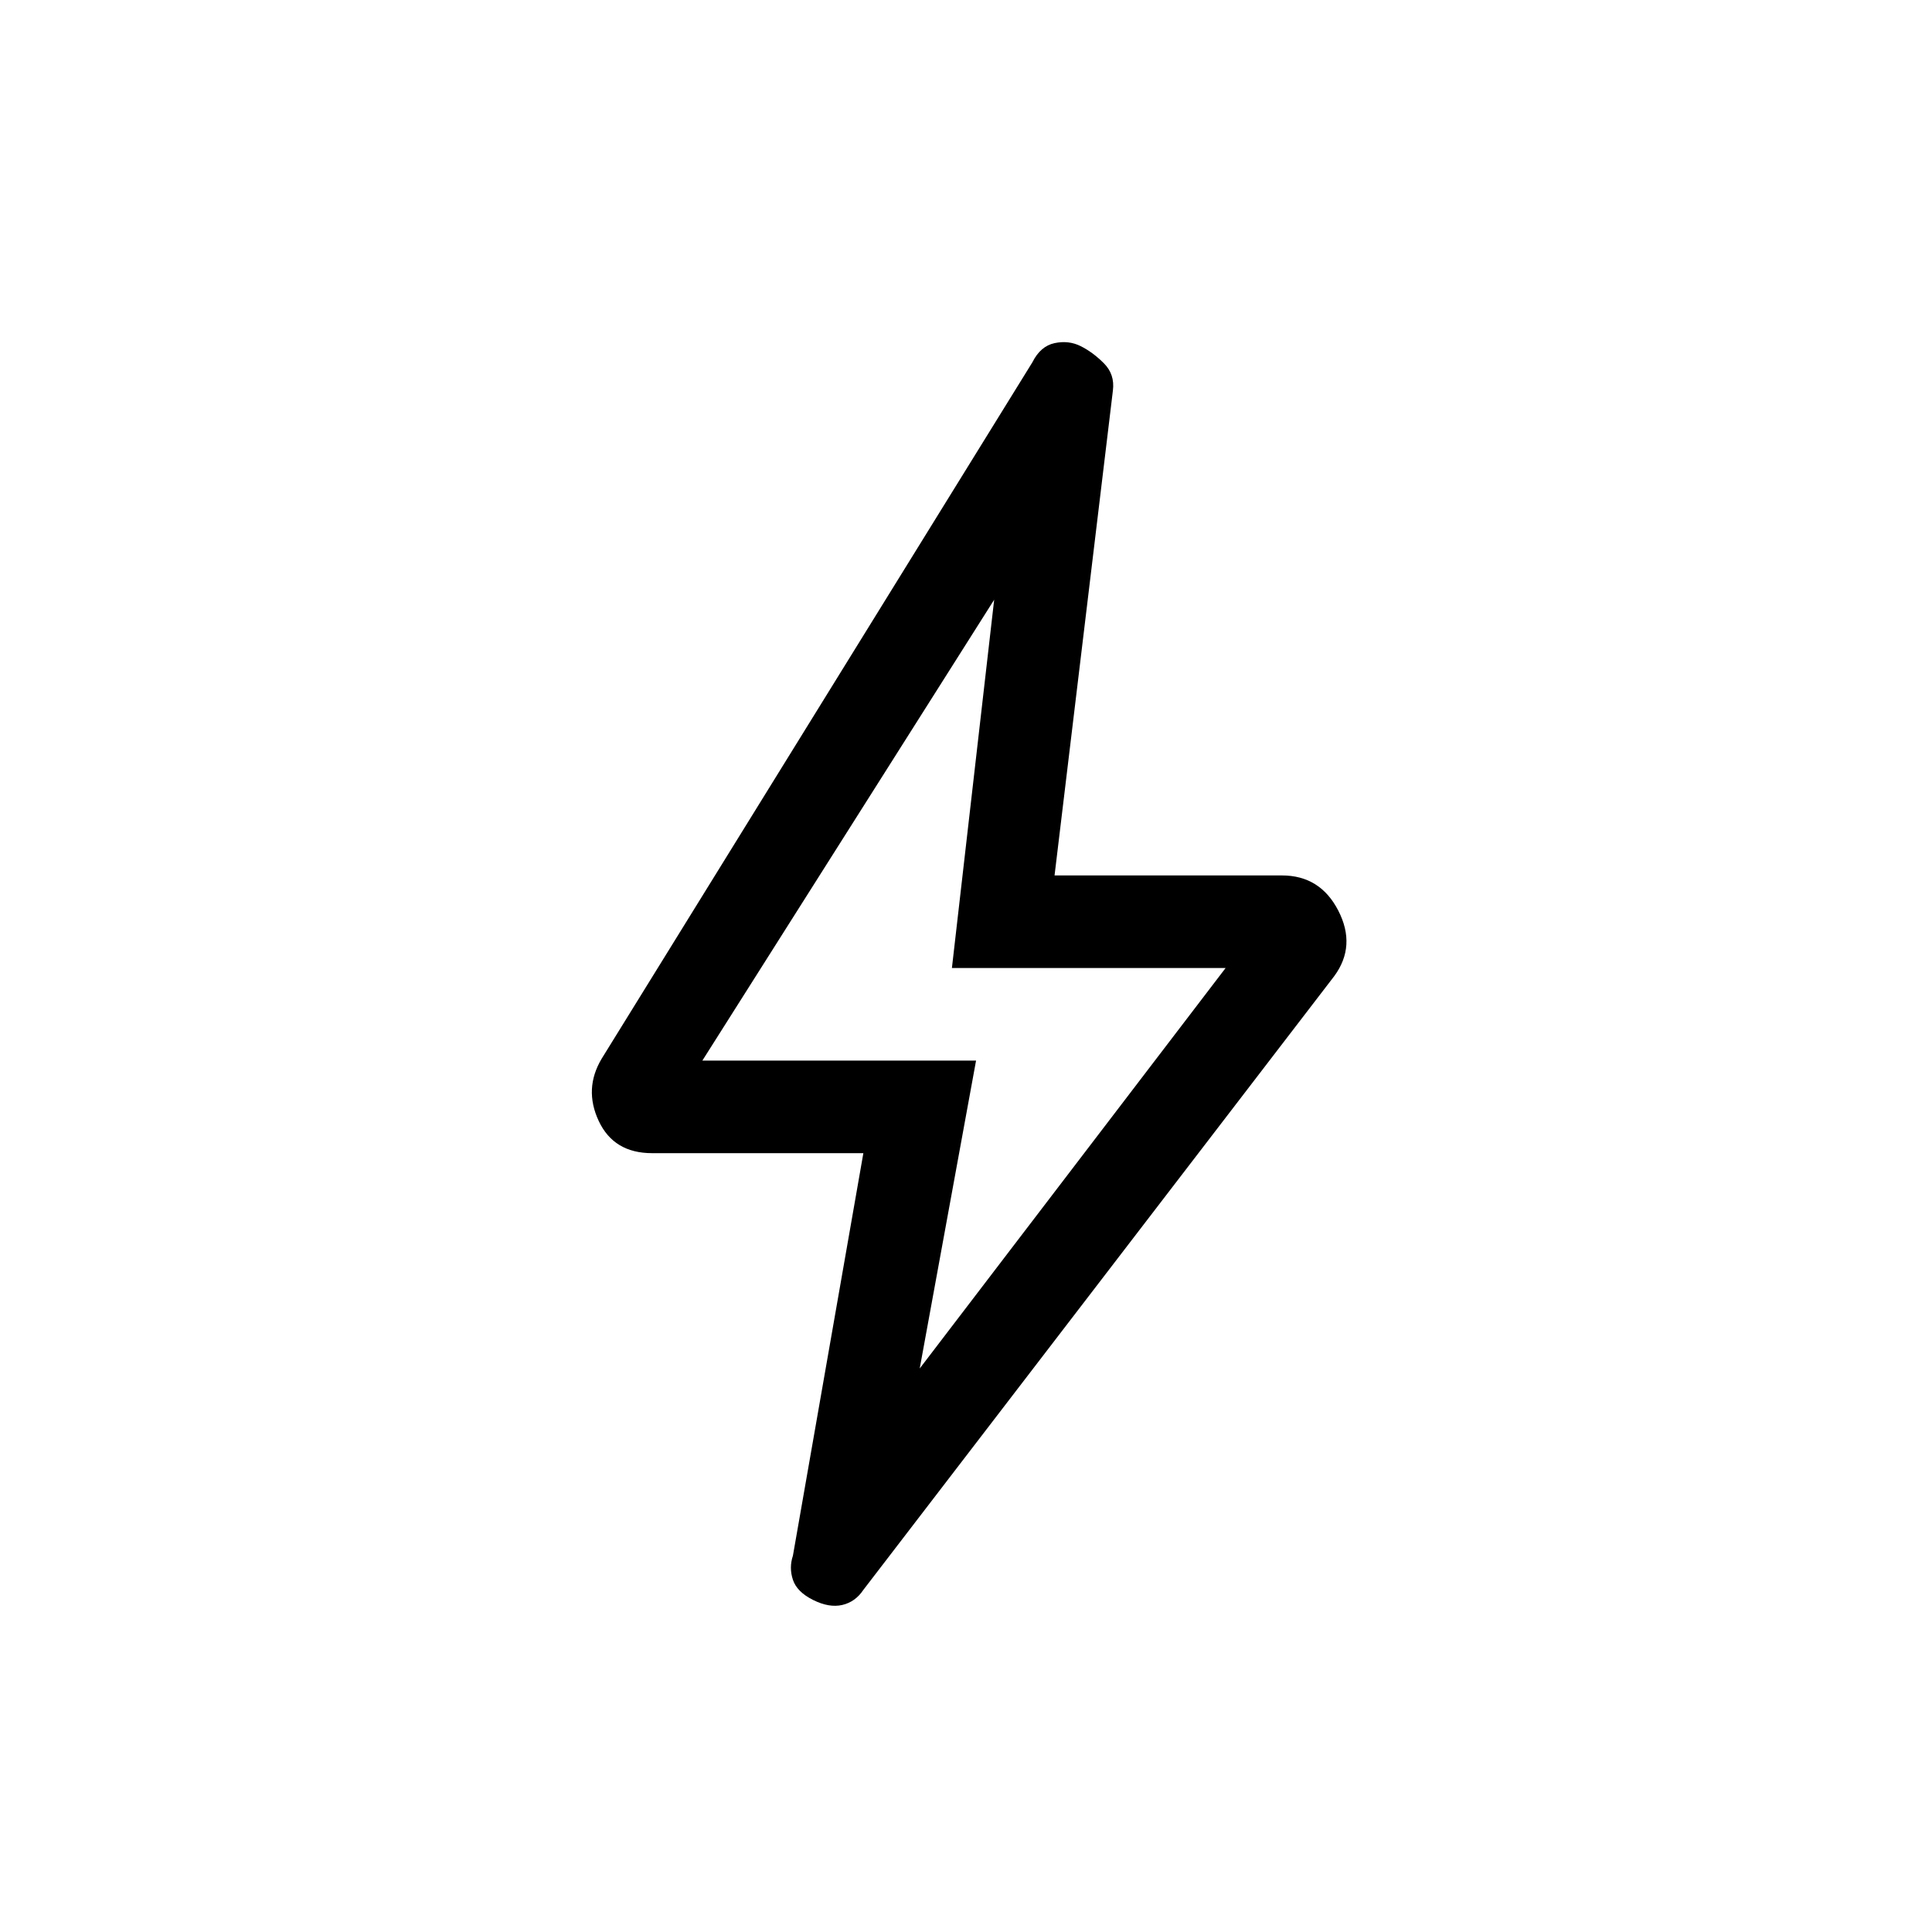 <svg xmlns="http://www.w3.org/2000/svg" height="20" viewBox="0 -960 960 960" width="20"><path d="m457-280 152-199H473l21-183-145 229h136l-28 153Zm-28-107H324q-19 0-26.5-16t1.5-31l214-346q4-8 11-9.5t13 1.5q6 3 11.5 8.5T553-766l-29 241h113q19 0 28 17.5t-2 32.5L429-170q-4 6-10.5 7.5T404-165q-8-4-10-10t0-12l35-200Zm50-84Z"/></svg>